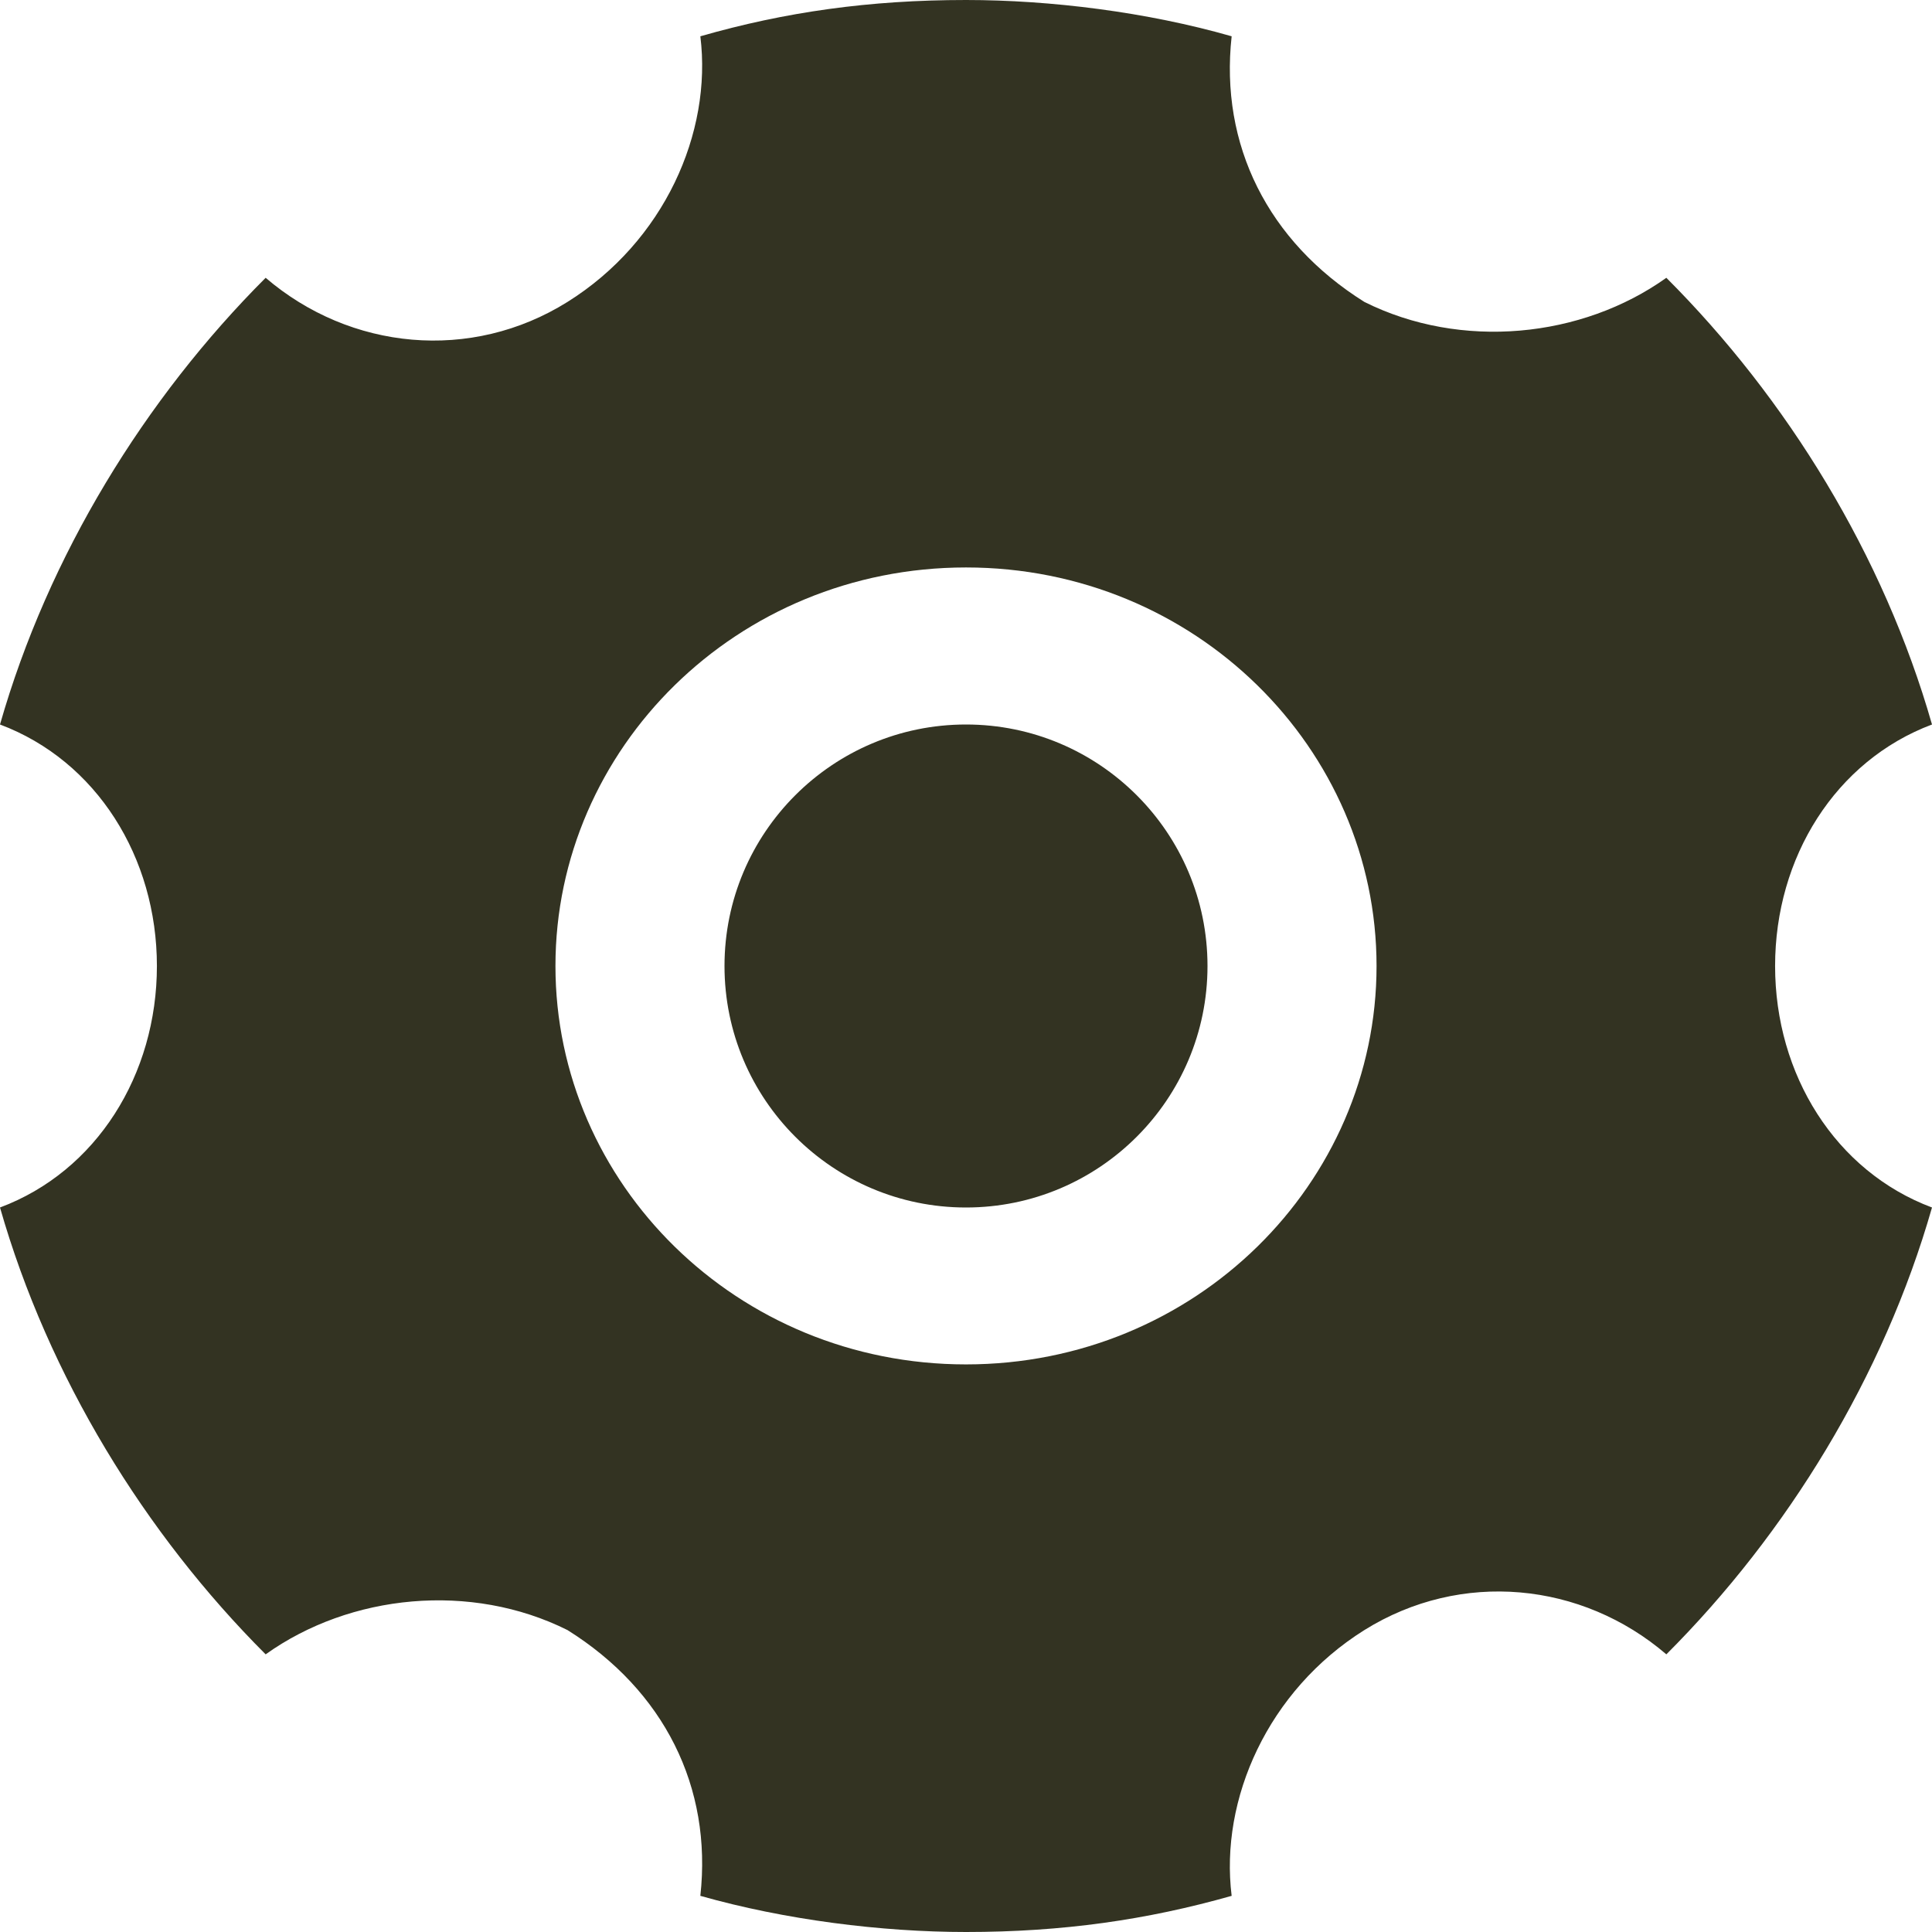 <svg width="14" height="14" viewBox="0 0 14 14" fill="none" xmlns="http://www.w3.org/2000/svg">
<g clip-path="url(#clip0_14_224)">
<path d="M12.863 7C12.863 6.213 13.3 5.513 14 5.25C13.65 4.025 12.95 2.888 12.075 2.013C11.463 2.45 10.588 2.538 9.887 2.188C9.188 1.75 8.838 1.05 8.925 0.263C8.312 0.087 7.612 0 7 0C6.3 0 5.688 0.087 5.075 0.263C5.162 0.963 4.812 1.75 4.112 2.188C3.413 2.625 2.538 2.538 1.925 2.013C1.05 2.888 0.35 4.025 0 5.25C0.7 5.513 1.137 6.213 1.137 7C1.137 7.787 0.7 8.488 0 8.75C0.35 9.975 1.05 11.113 1.925 11.988C2.538 11.55 3.413 11.463 4.112 11.812C4.812 12.25 5.162 12.95 5.075 13.738C5.688 13.912 6.388 14 7 14C7.7 14 8.312 13.912 8.925 13.738C8.838 13.037 9.188 12.25 9.887 11.812C10.588 11.375 11.463 11.463 12.075 11.988C12.95 11.113 13.65 9.975 14 8.75C13.3 8.488 12.863 7.787 12.863 7ZM7 9.887C5.338 9.887 4.025 8.575 4.025 7C4.025 5.425 5.338 4.112 7 4.112C8.662 4.112 9.975 5.425 9.975 7C9.975 8.575 8.662 9.887 7 9.887ZM7 8.75C7.966 8.75 8.75 7.966 8.75 7C8.75 6.034 7.966 5.25 7 5.25C6.034 5.25 5.25 6.034 5.25 7C5.25 7.966 6.034 8.75 7 8.75Z" fill="#333322"/>
</g>
<defs>
<clipPath id="clip0_14_224">
<rect width="14" height="14" fill="white"/>
</clipPath>
</defs>
</svg>
